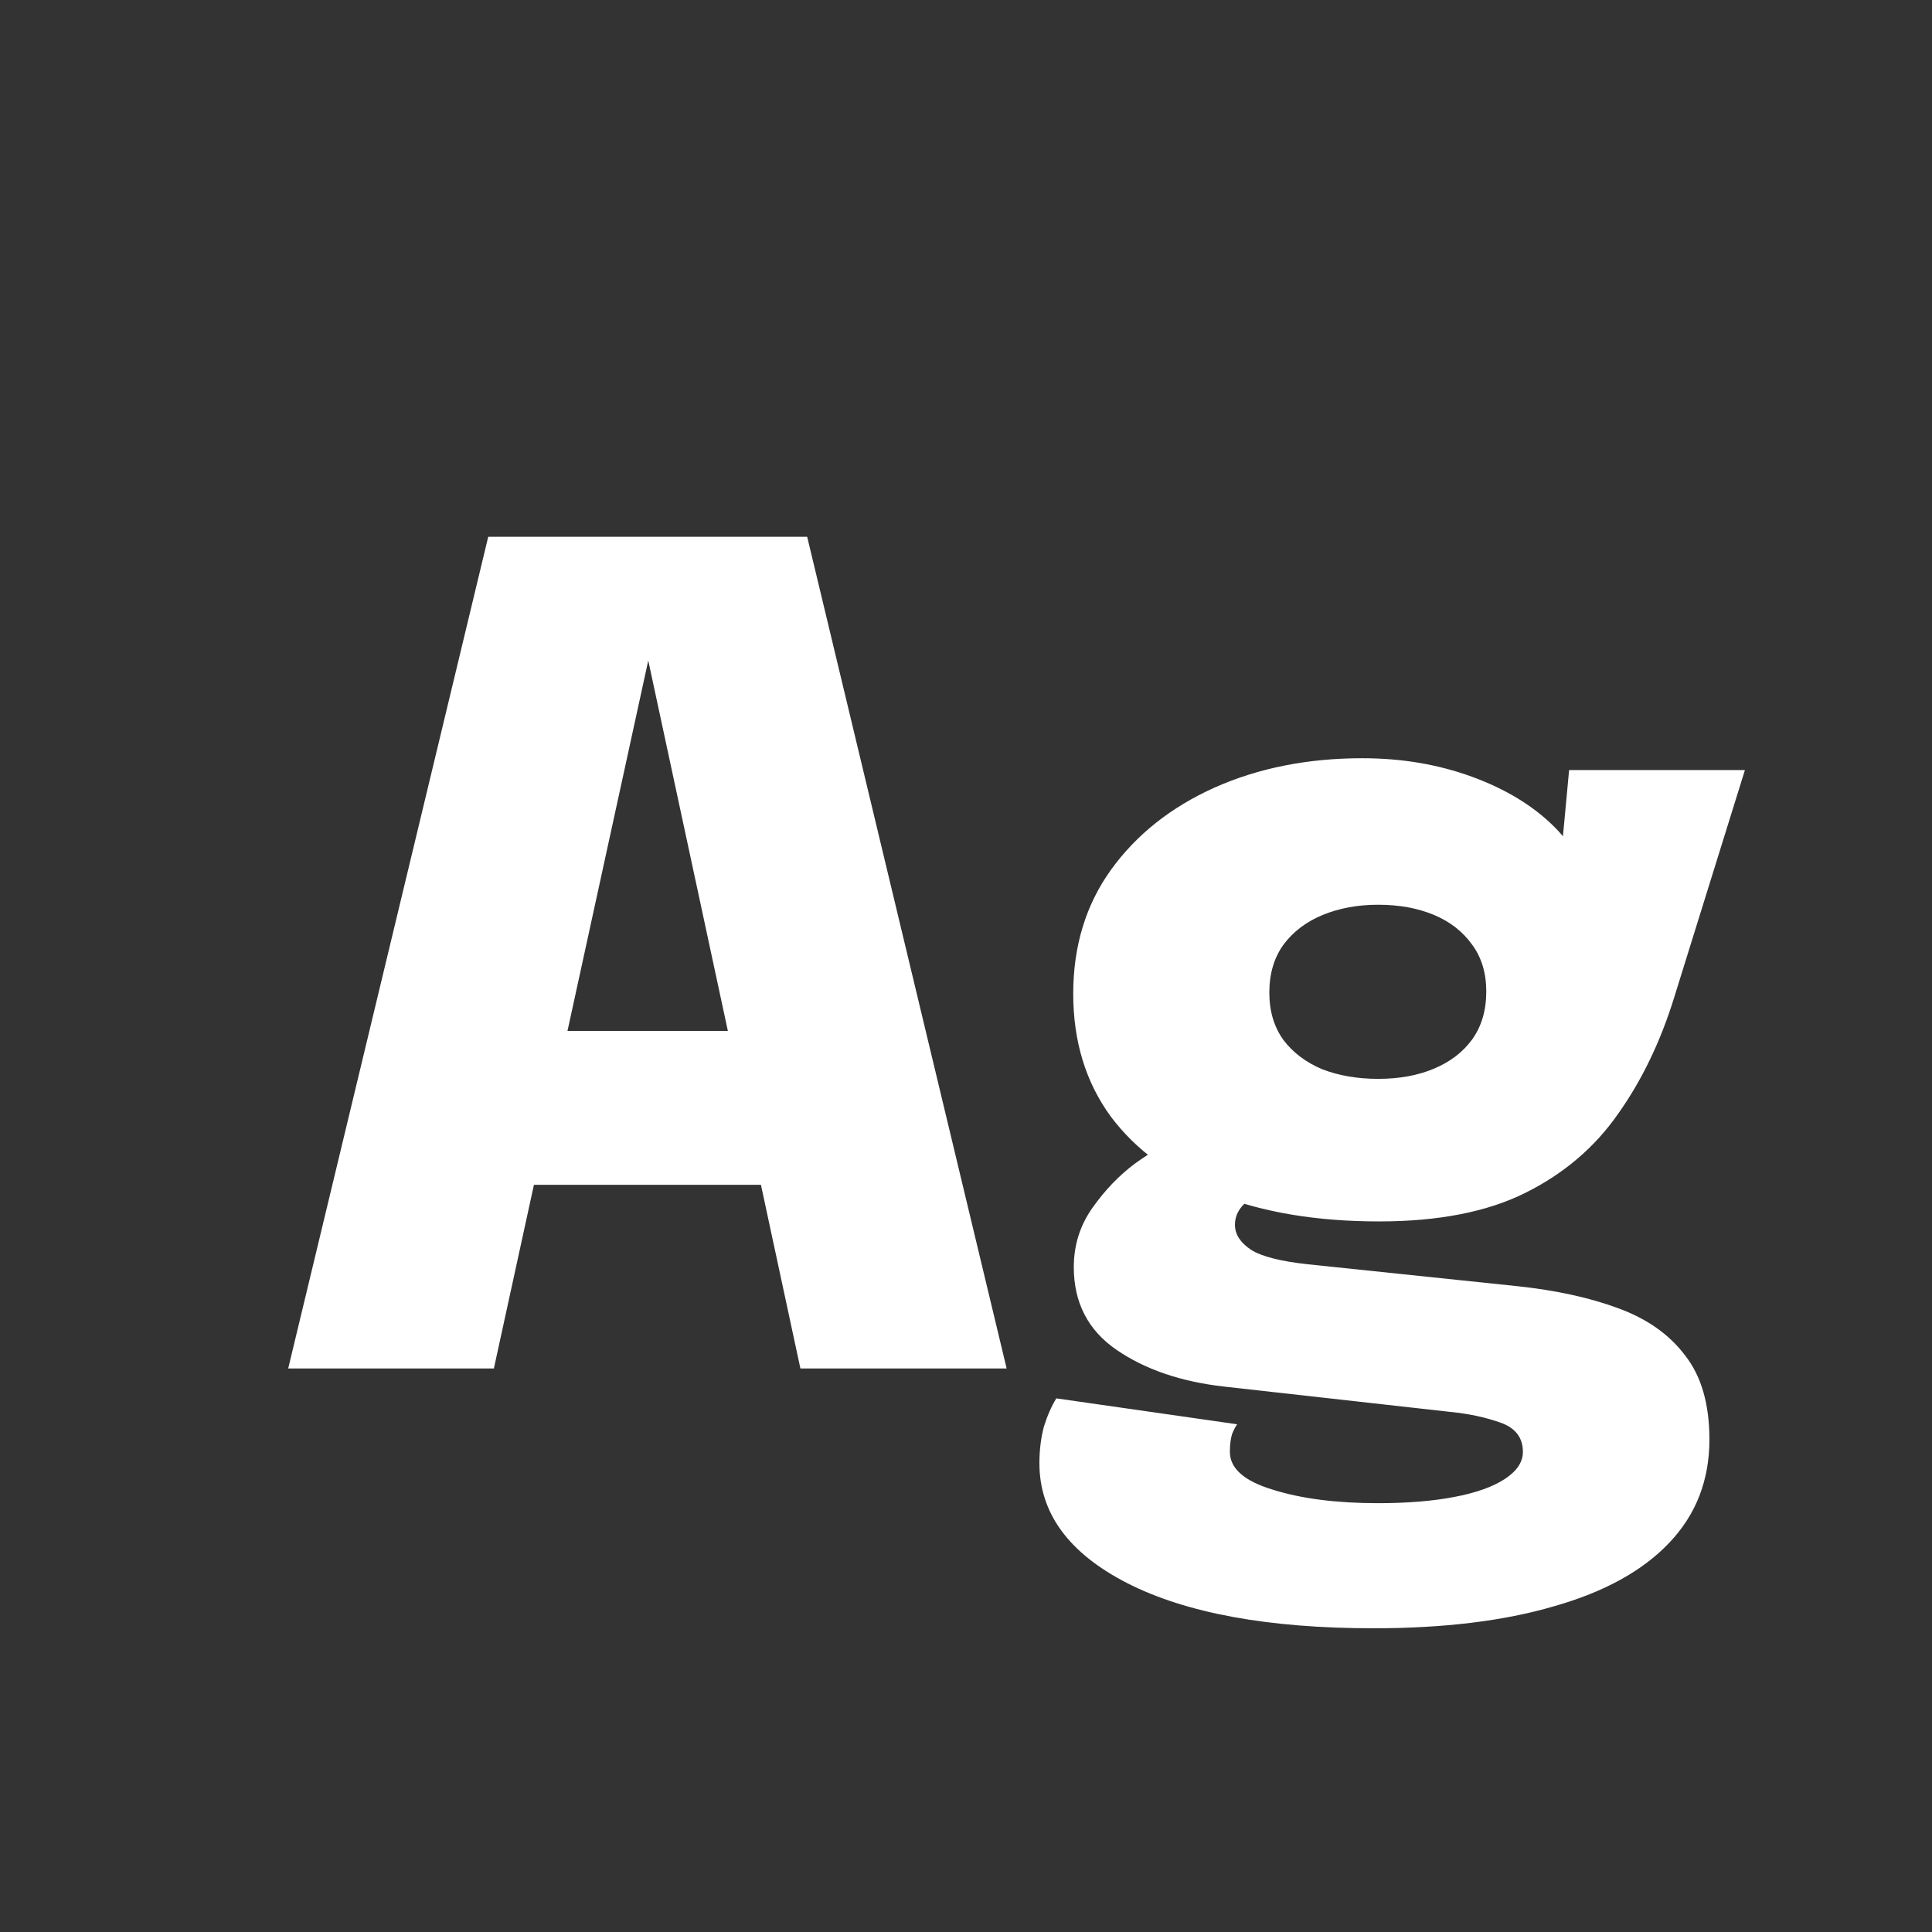 <svg width="24" height="24" viewBox="0 0 24 24" fill="none" xmlns="http://www.w3.org/2000/svg">
<rect x="0" y="0" width="24" height="24" fill="#333333" stroke="none"/>
<path d="M3.58 17L6.065 6.668H10.027L12.505 17H9.943L8.046 8.173H8.06L6.135 17H3.58ZM5.554 14.718V12.807H10.552V14.718H5.554ZM18.855 15.978C19.331 16.029 19.747 16.12 20.101 16.251C20.46 16.382 20.738 16.578 20.934 16.839C21.135 17.096 21.235 17.443 21.235 17.882C21.235 18.386 21.07 18.813 20.738 19.163C20.407 19.513 19.928 19.777 19.303 19.954C18.683 20.136 17.936 20.227 17.063 20.227C15.757 20.227 14.737 20.04 14.004 19.667C13.276 19.294 12.912 18.797 12.912 18.176C12.912 18.013 12.931 17.861 12.968 17.721C13.01 17.586 13.062 17.469 13.122 17.371L15.369 17.693C15.351 17.716 15.329 17.756 15.306 17.812C15.287 17.873 15.278 17.947 15.278 18.036C15.278 18.241 15.456 18.398 15.81 18.505C16.165 18.617 16.601 18.673 17.119 18.673C17.483 18.673 17.798 18.647 18.064 18.596C18.335 18.545 18.545 18.47 18.694 18.372C18.843 18.274 18.918 18.162 18.918 18.036C18.918 17.859 18.825 17.737 18.638 17.672C18.456 17.607 18.248 17.562 18.015 17.539L15.201 17.224C14.669 17.163 14.226 17.012 13.871 16.769C13.517 16.526 13.339 16.183 13.339 15.74C13.339 15.469 13.416 15.224 13.57 15.005C13.729 14.781 13.906 14.597 14.102 14.452C14.303 14.307 14.469 14.216 14.599 14.179L15.761 14.781C15.682 14.795 15.591 14.844 15.488 14.928C15.39 15.007 15.341 15.103 15.341 15.215C15.341 15.332 15.406 15.434 15.537 15.523C15.668 15.607 15.903 15.668 16.244 15.705L18.855 15.978ZM19.492 9.566H21.676L20.794 12.401C20.626 12.942 20.395 13.421 20.101 13.836C19.812 14.251 19.429 14.578 18.953 14.816C18.477 15.054 17.87 15.173 17.133 15.173C16.358 15.173 15.687 15.061 15.117 14.837C14.548 14.608 14.107 14.284 13.794 13.864C13.486 13.439 13.332 12.933 13.332 12.345C13.332 11.752 13.489 11.239 13.801 10.805C14.118 10.366 14.548 10.026 15.089 9.783C15.635 9.54 16.247 9.419 16.923 9.419C17.413 9.419 17.868 9.496 18.288 9.65C18.708 9.804 19.049 10.012 19.31 10.273C19.572 10.534 19.704 10.831 19.709 11.162L19.331 11.295L19.492 9.566ZM17.119 13.402C17.381 13.402 17.611 13.36 17.812 13.276C18.013 13.192 18.172 13.071 18.288 12.912C18.405 12.749 18.463 12.55 18.463 12.317C18.463 12.088 18.405 11.895 18.288 11.736C18.172 11.573 18.013 11.449 17.812 11.365C17.611 11.281 17.381 11.239 17.119 11.239C16.867 11.239 16.639 11.281 16.433 11.365C16.228 11.449 16.064 11.573 15.943 11.736C15.826 11.899 15.768 12.098 15.768 12.331C15.768 12.56 15.826 12.756 15.943 12.919C16.064 13.078 16.226 13.199 16.426 13.283C16.631 13.362 16.863 13.402 17.119 13.402Z" fill="white"/>
</svg>
